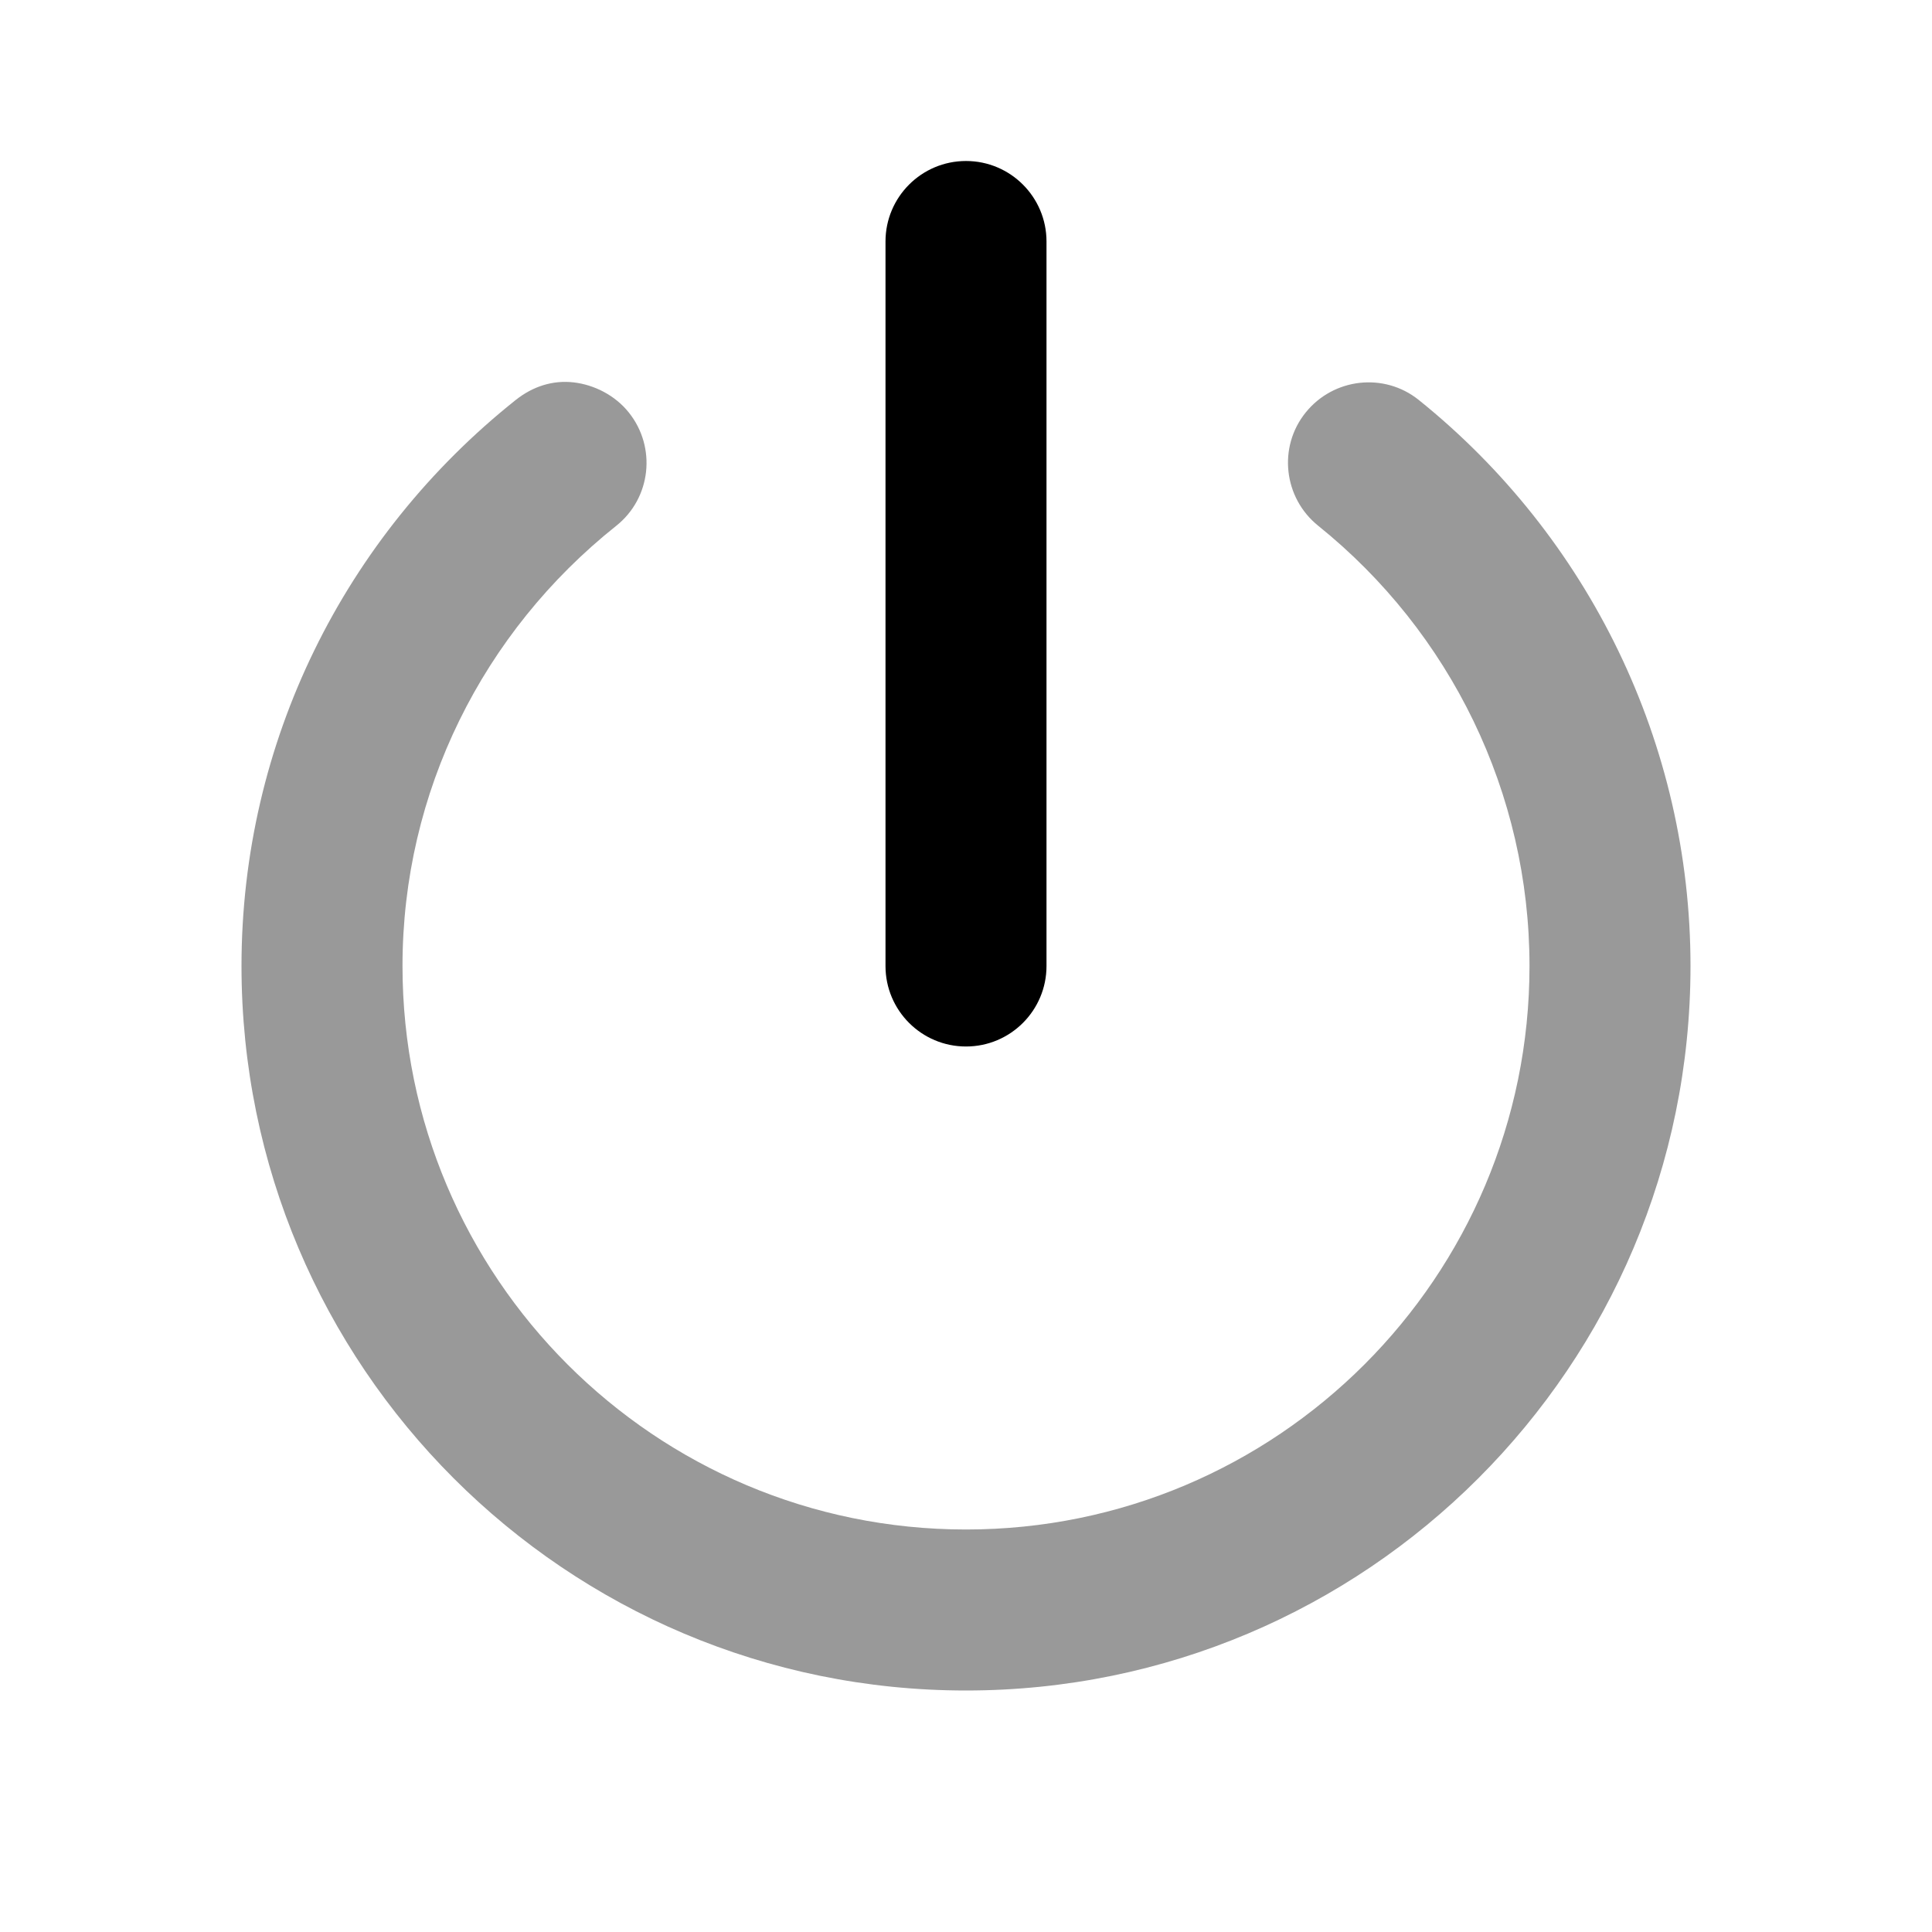 <svg width="24" height="24" viewBox="0 0 24 24" fill="none" xmlns="http://www.w3.org/2000/svg">
<path d="M7.125 4.75C6.871 4.721 6.622 4.797 6.406 4.969C4.276 6.665 3 9.223 3 12C3 16.971 7.029 21 12 21C16.971 21 21 16.971 21 12C21 9.239 19.735 6.666 17.625 4.969C17.195 4.623 16.565 4.695 16.219 5.125C15.873 5.555 15.945 6.185 16.375 6.531C18.018 7.853 19 9.851 19 12C19 15.866 15.866 19 12 19C8.134 19 5 15.866 5 12C5 9.839 5.997 7.852 7.656 6.531C8.088 6.187 8.157 5.557 7.812 5.125C7.64 4.909 7.379 4.779 7.125 4.75Z" fill="black" fill-opacity="0.4"/>
<path fill-rule="evenodd" clip-rule="evenodd" d="M12 2C12.552 2 13 2.448 13 3V12C13 12.552 12.552 13 12 13C11.448 13 11 12.552 11 12V3C11 2.448 11.448 2 12 2Z" fill="black"/>
</svg>
